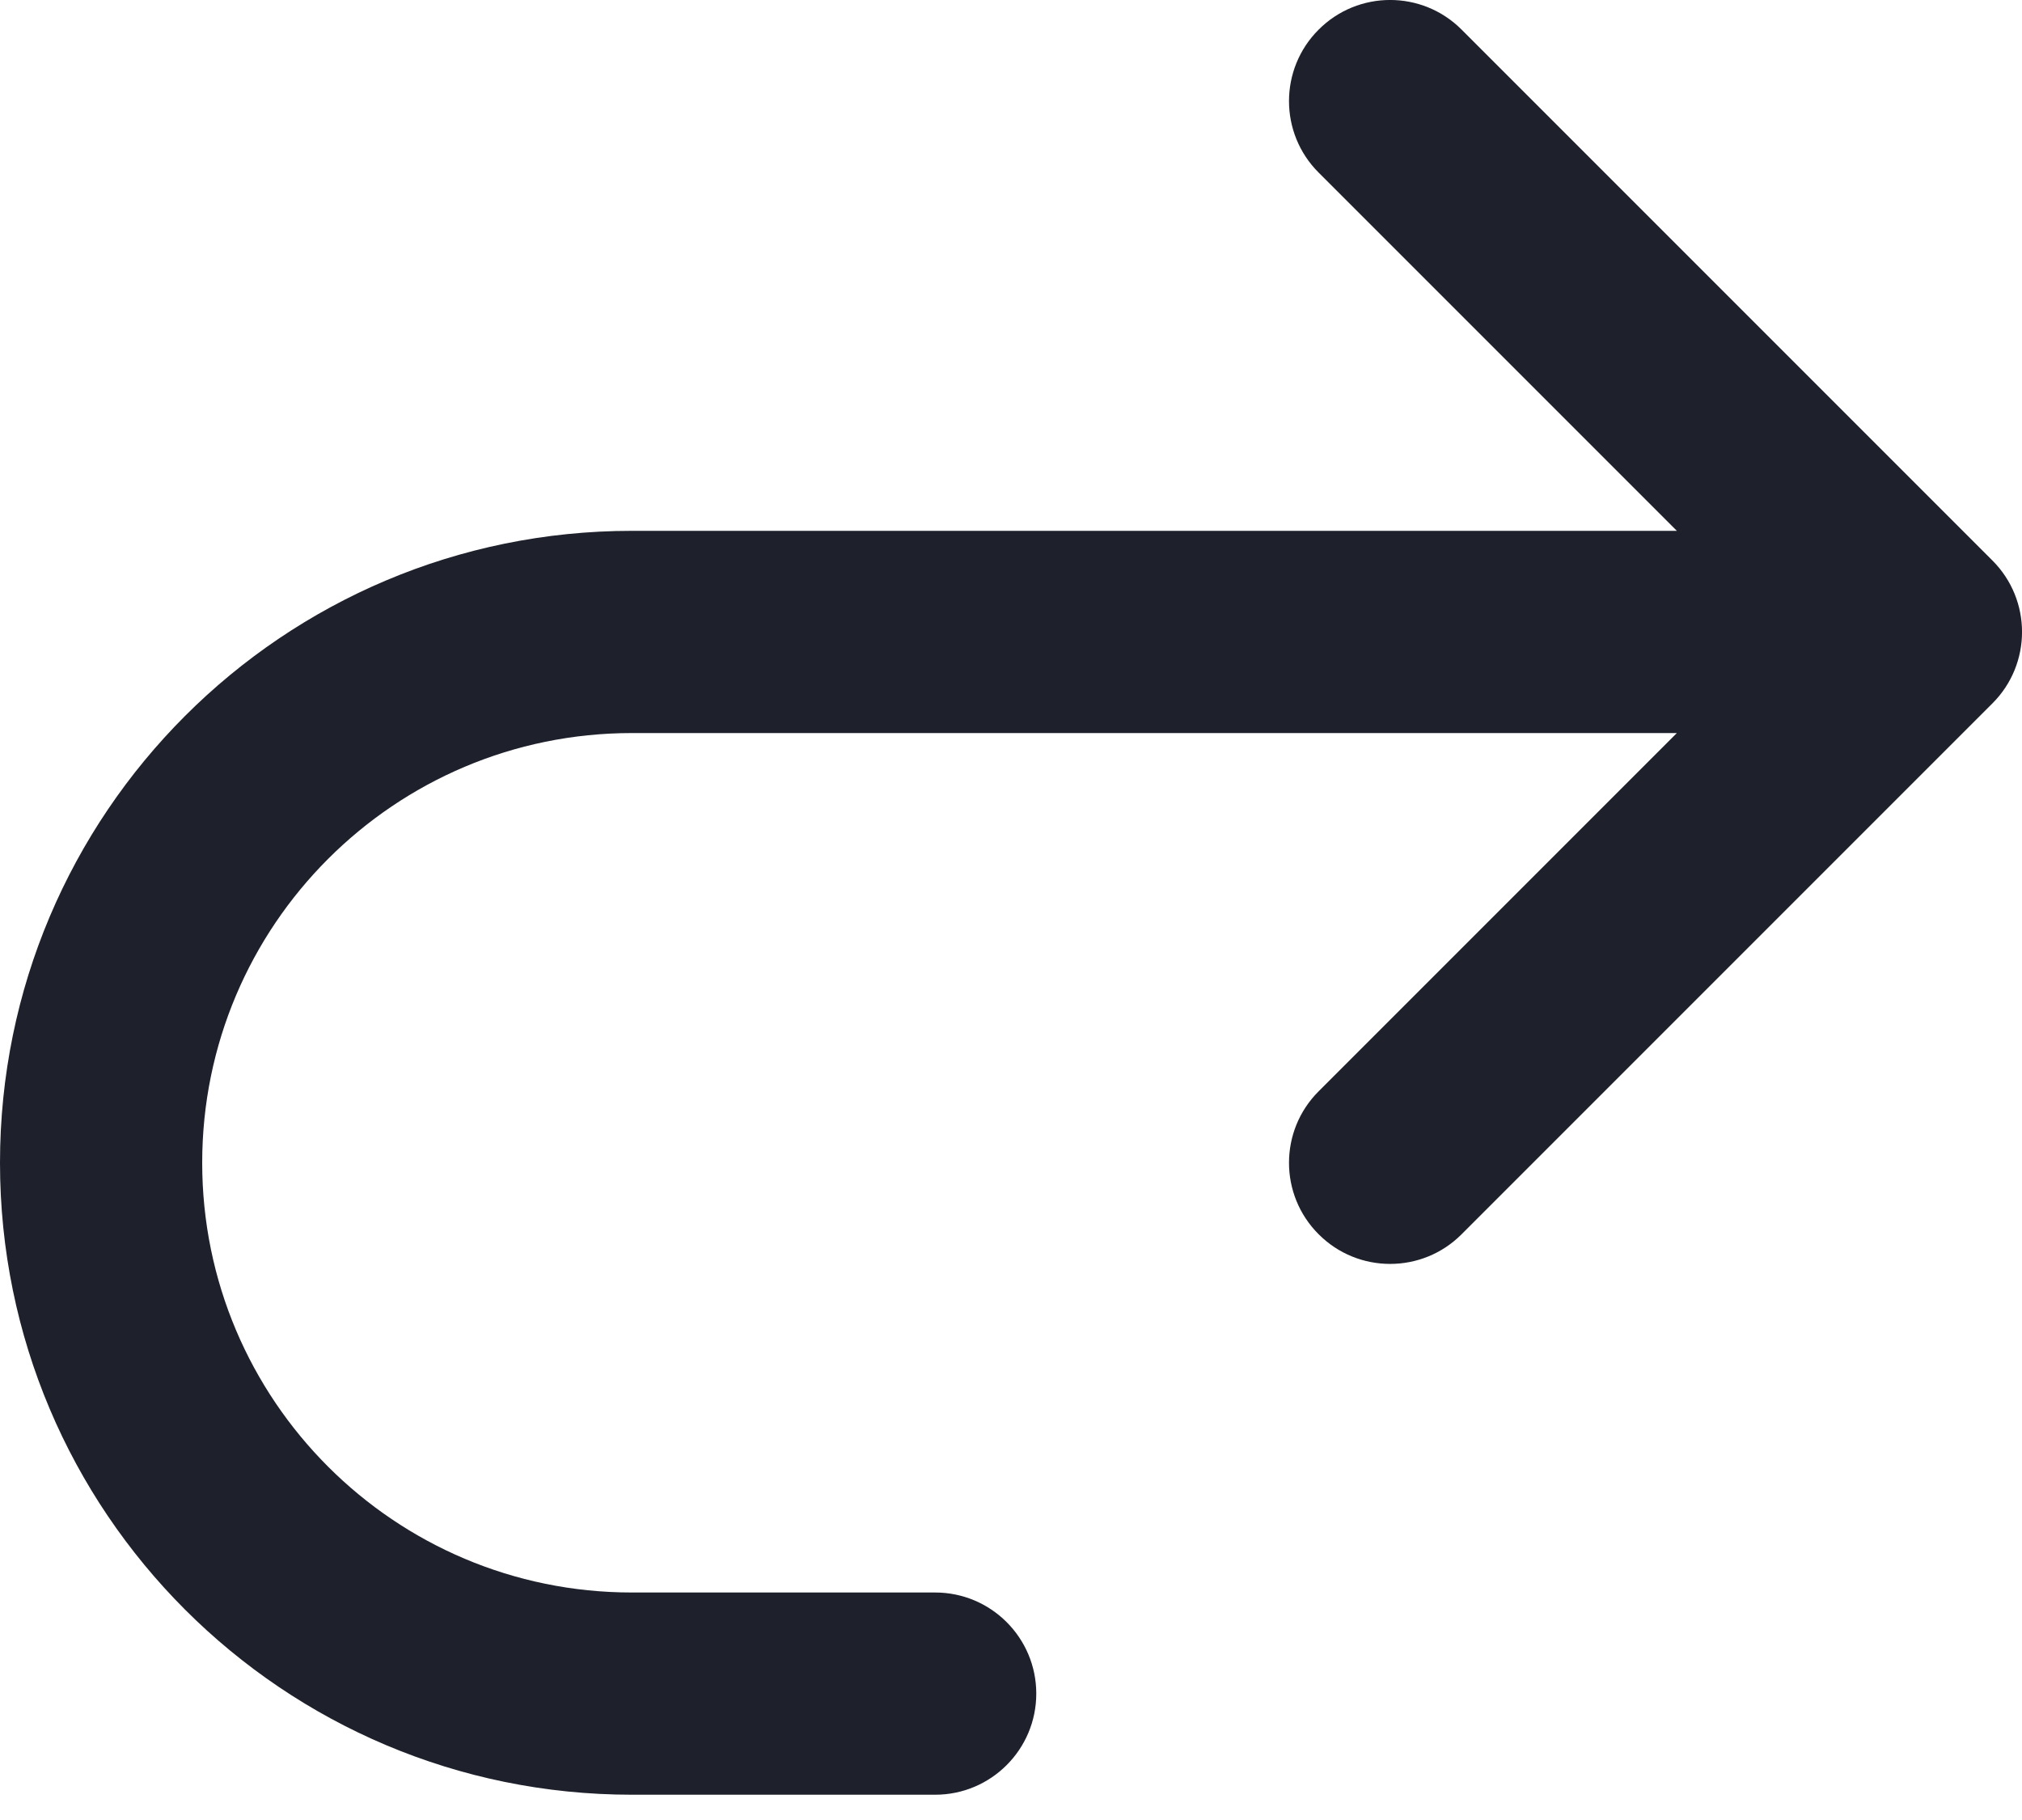 <svg width="20" height="18" viewBox="0 0 20 18" fill="none" xmlns="http://www.w3.org/2000/svg">
<path fill-rule="evenodd" clip-rule="evenodd" d="M13.043 0.293C13.433 -0.098 14.067 -0.098 14.457 0.293L19.707 5.543C20.098 5.933 20.098 6.567 19.707 6.957L14.457 12.207C14.067 12.598 13.433 12.598 13.043 12.207C12.652 11.817 12.652 11.183 13.043 10.793L16.586 7.25H6.25C3.903 7.25 2 9.153 2 11.5C2 13.847 3.903 15.75 6.25 15.75H9.25C9.802 15.75 10.25 16.198 10.25 16.75C10.25 17.302 9.802 17.75 9.25 17.75H6.25C2.798 17.75 0 14.952 0 11.5C0 8.048 2.798 5.25 6.25 5.25H16.586L13.043 1.707C12.652 1.317 12.652 0.683 13.043 0.293Z" fill="#1E212C"/>
</svg>
